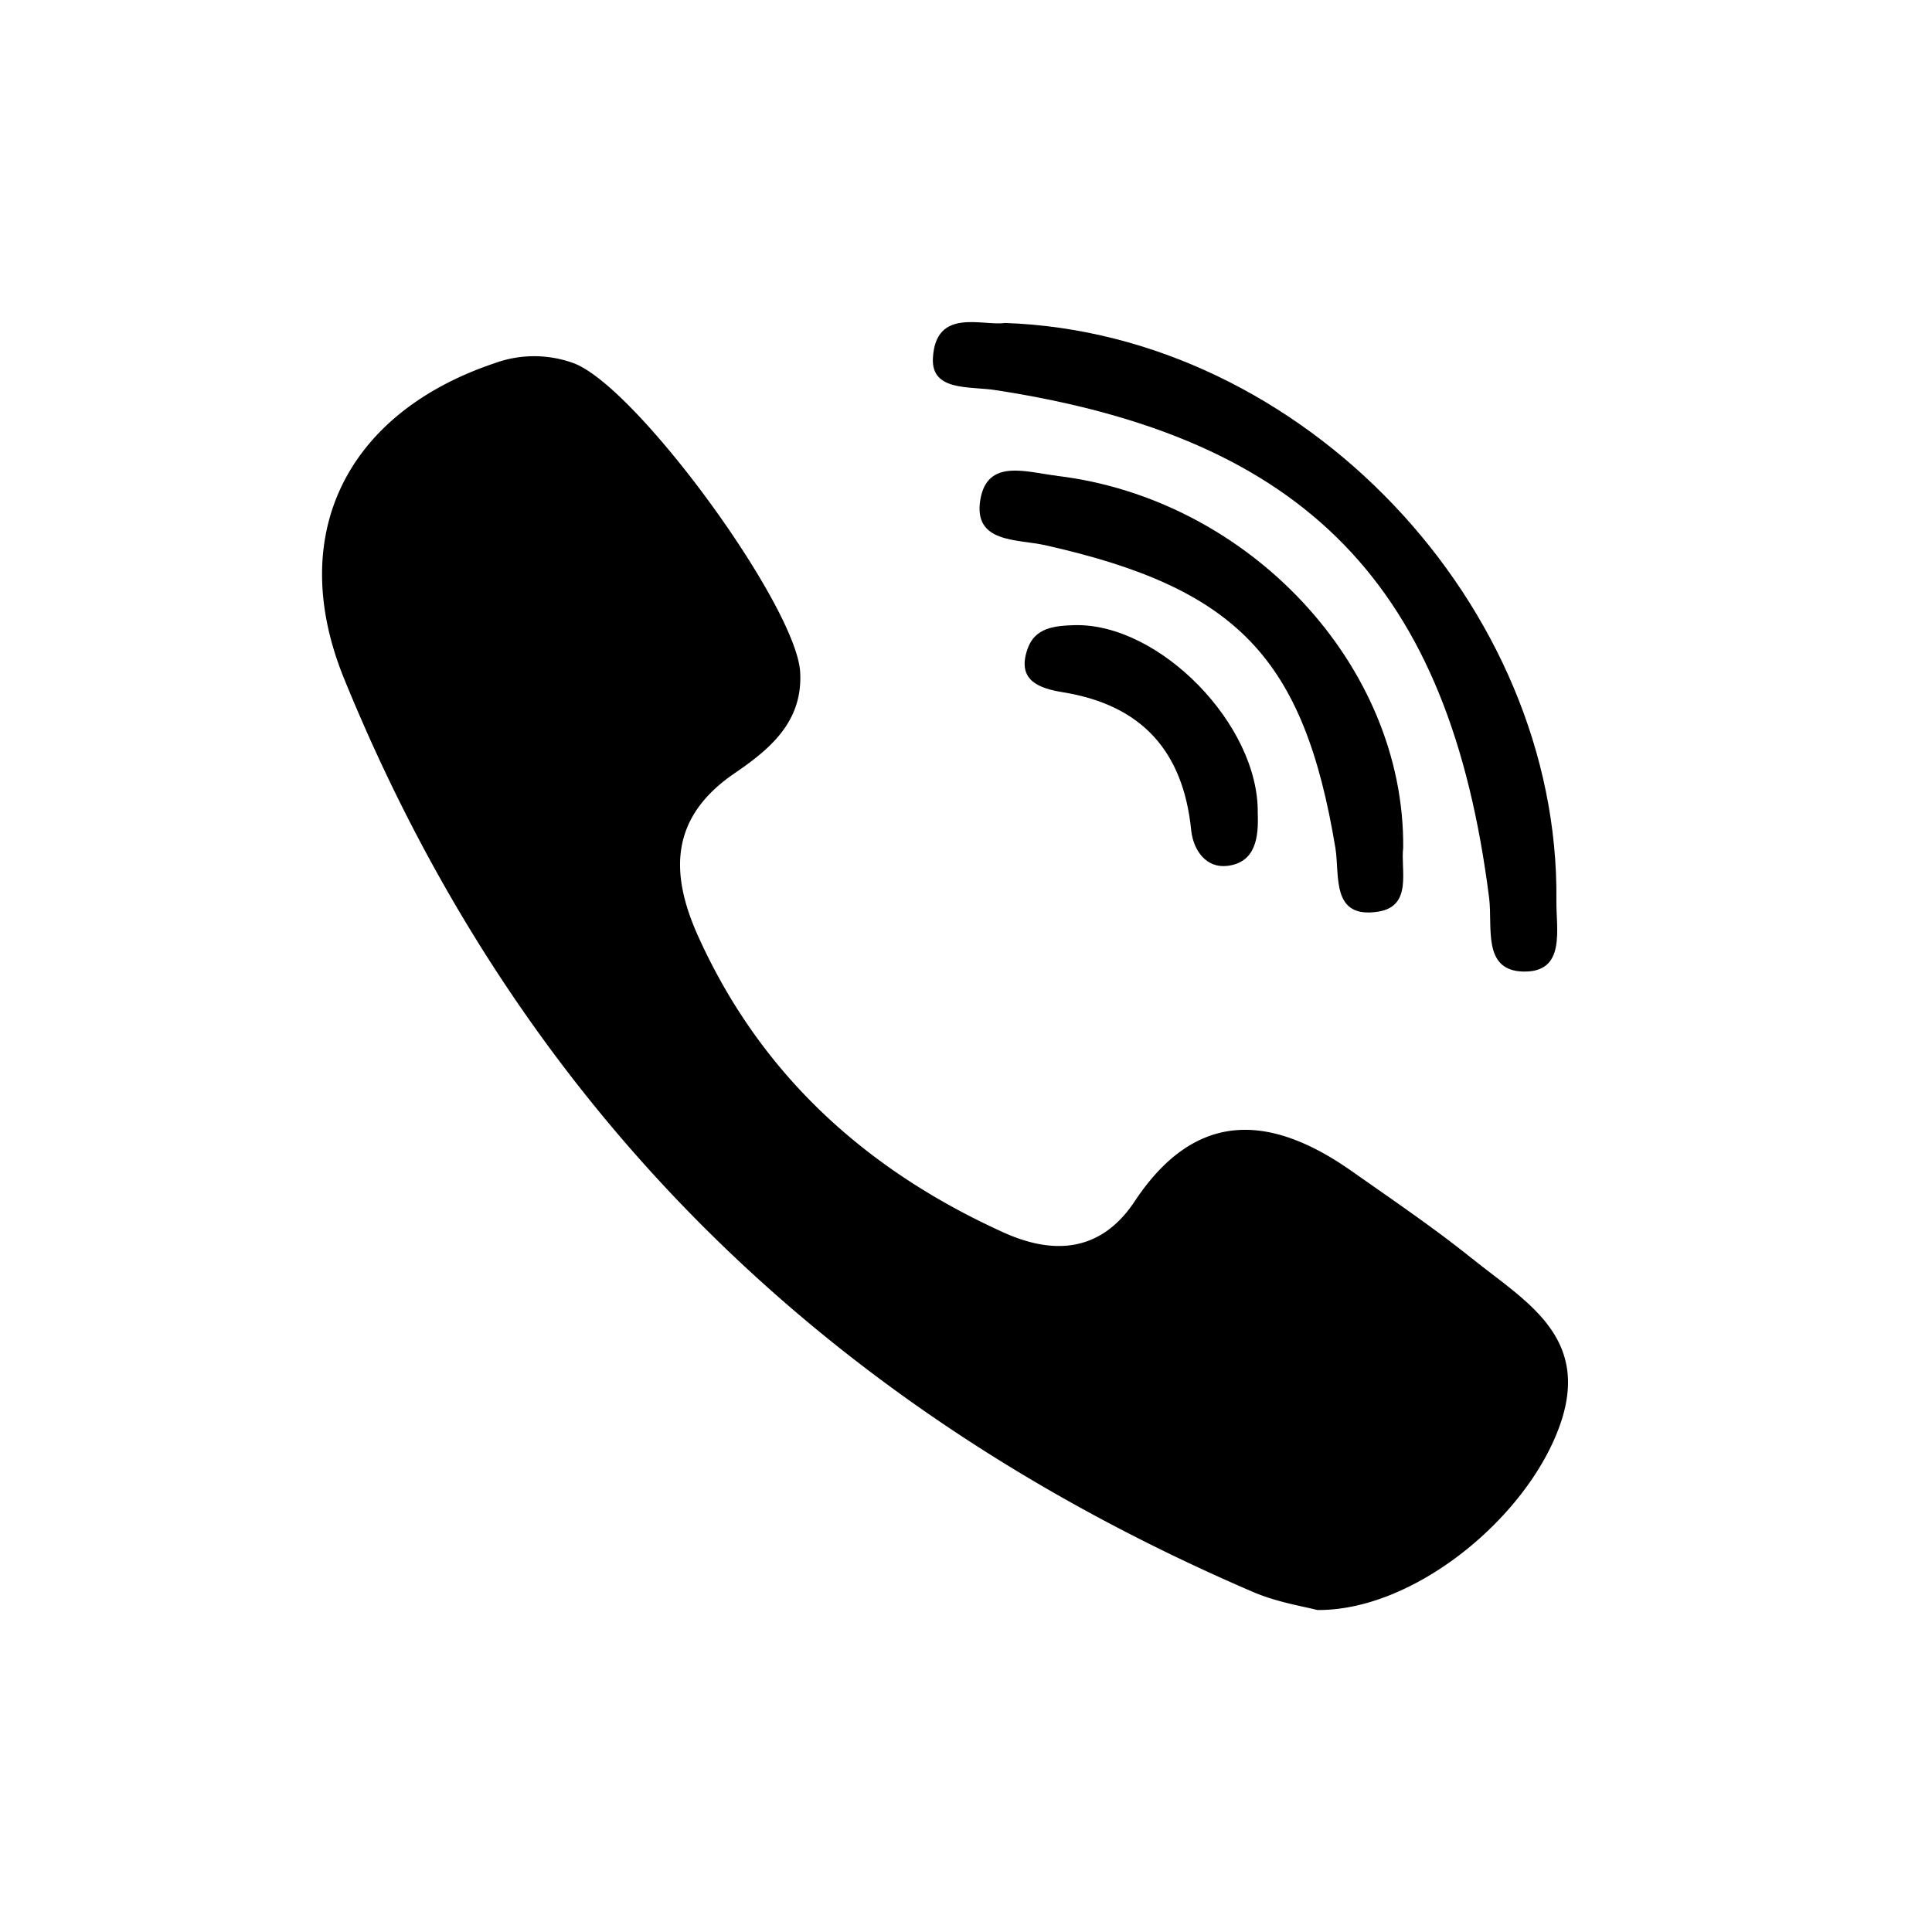 <svg viewBox="0 0 24 24" xmlns="http://www.w3.org/2000/svg"><path d="M18.29 15.637c-.483-.388-.997-.736-1.503-1.092-1.009-.708-1.934-.763-2.69.376-.423.64-1.016.668-1.633.388-1.71-.776-3.026-1.966-3.802-3.703-.34-.767-.336-1.455.463-2 .423-.29.85-.63.815-1.255-.043-.819-2.033-3.552-2.816-3.84a1.43 1.43 0 0 0-.977 0c-1.84.617-2.603 2.132-1.871 3.923 2.18 5.348 6.008 9.07 11.285 11.34.3.13.636.182.802.226 1.203.012 2.607-1.147 3.014-2.294.392-1.104-.435-1.543-1.087-2.07"/><path d="M12.372 4.847c3.857.593 5.637 2.428 6.127 6.312.044.36-.087.898.423.91.534.012.408-.522.412-.882.043-3.659-3.145-7.048-6.85-7.175-.282.04-.86-.194-.895.435-.024.42.463.348.783.4"/><path d="M13.128 5.91c-.372-.043-.863-.22-.95.297-.09.542.455.487.807.566 2.382.534 3.212 1.4 3.604 3.762.055.344-.056.881.53.79.435-.067.277-.525.312-.794.02-2.27-1.922-4.335-4.303-4.62"/><path d="M13.346 7.766c-.25.008-.49.031-.582.296-.138.396.15.49.443.538.977.159 1.491.732 1.59 1.71.028.264.194.478.451.446.352-.043.388-.356.376-.656.016-1.096-1.222-2.362-2.278-2.334"/></svg>